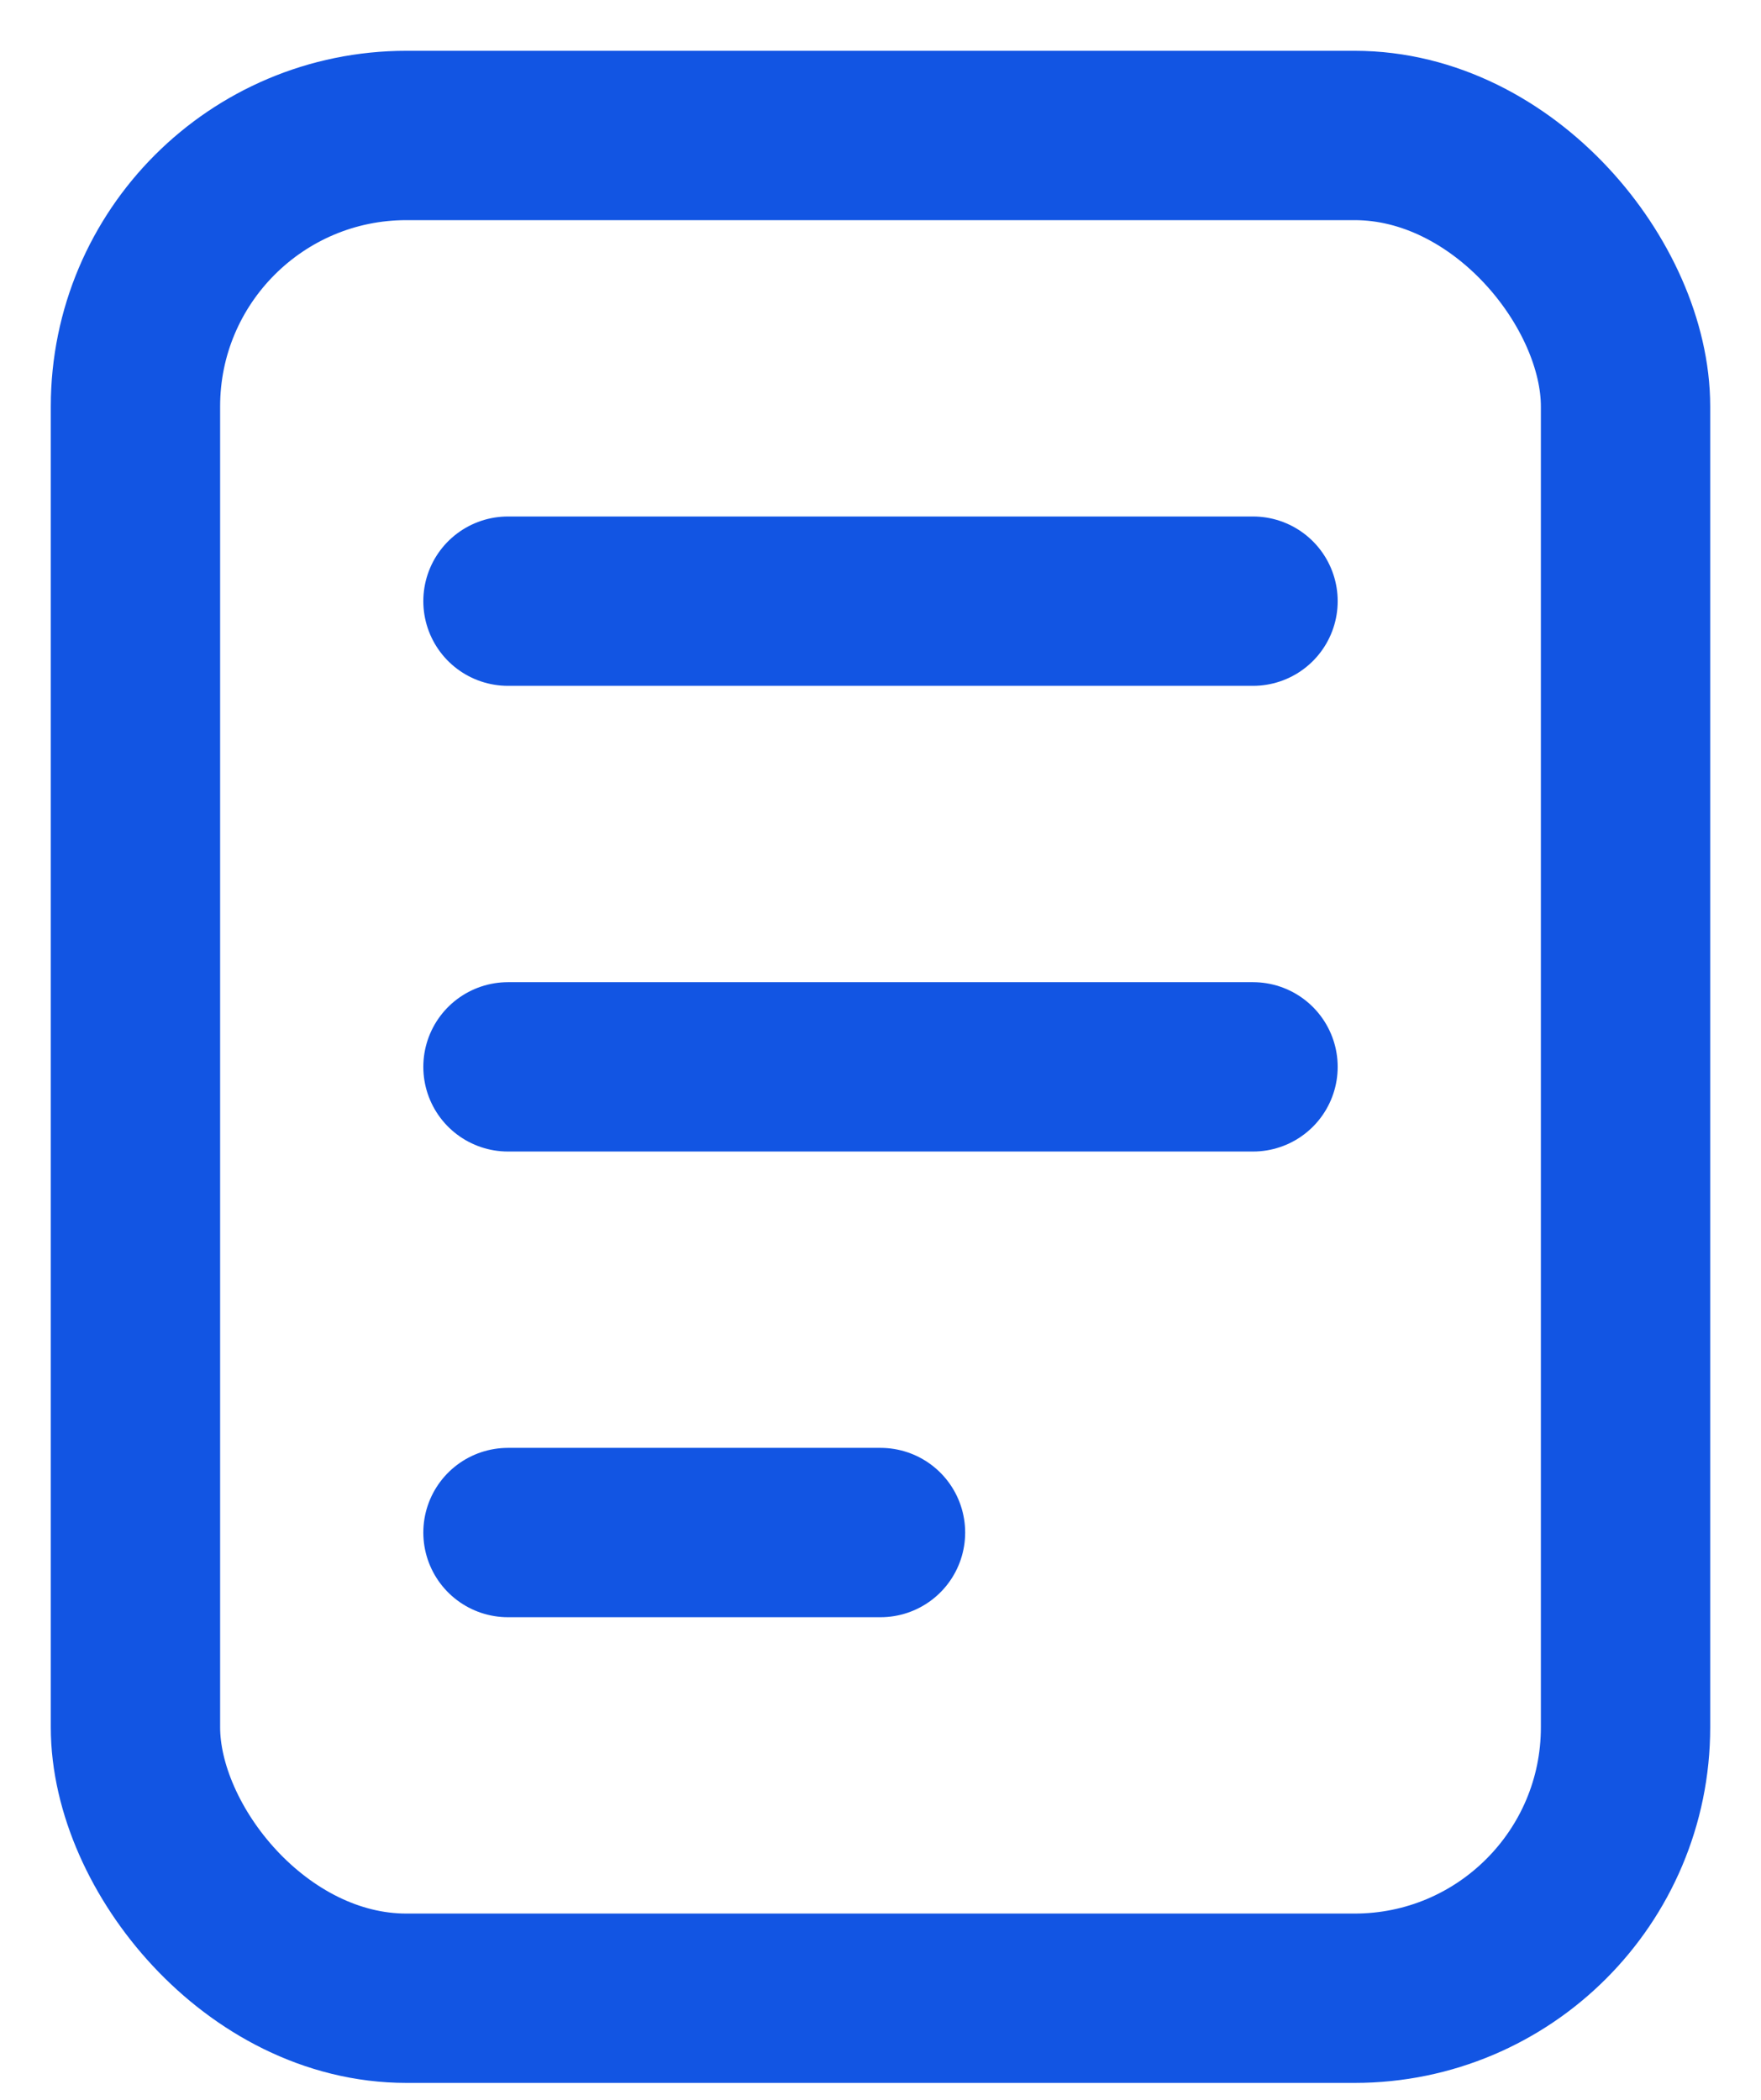 <svg width="26" height="31" viewBox="0 0 26 31" fill="none" xmlns="http://www.w3.org/2000/svg">
<rect x="2" y="2" width="22" height="27.5" rx="4" stroke="#1255E3" stroke-width="2.5"/>
<path d="M7.5 8.875H18.5" stroke="#1255E3" stroke-width="2.5" stroke-linecap="round"/>
<path d="M7.5 15.75H18.5" stroke="#1255E3" stroke-width="2.5" stroke-linecap="round"/>
<path d="M7.5 22.625H13" stroke="#1255E3" stroke-width="2.5" stroke-linecap="round"/>
</svg>
